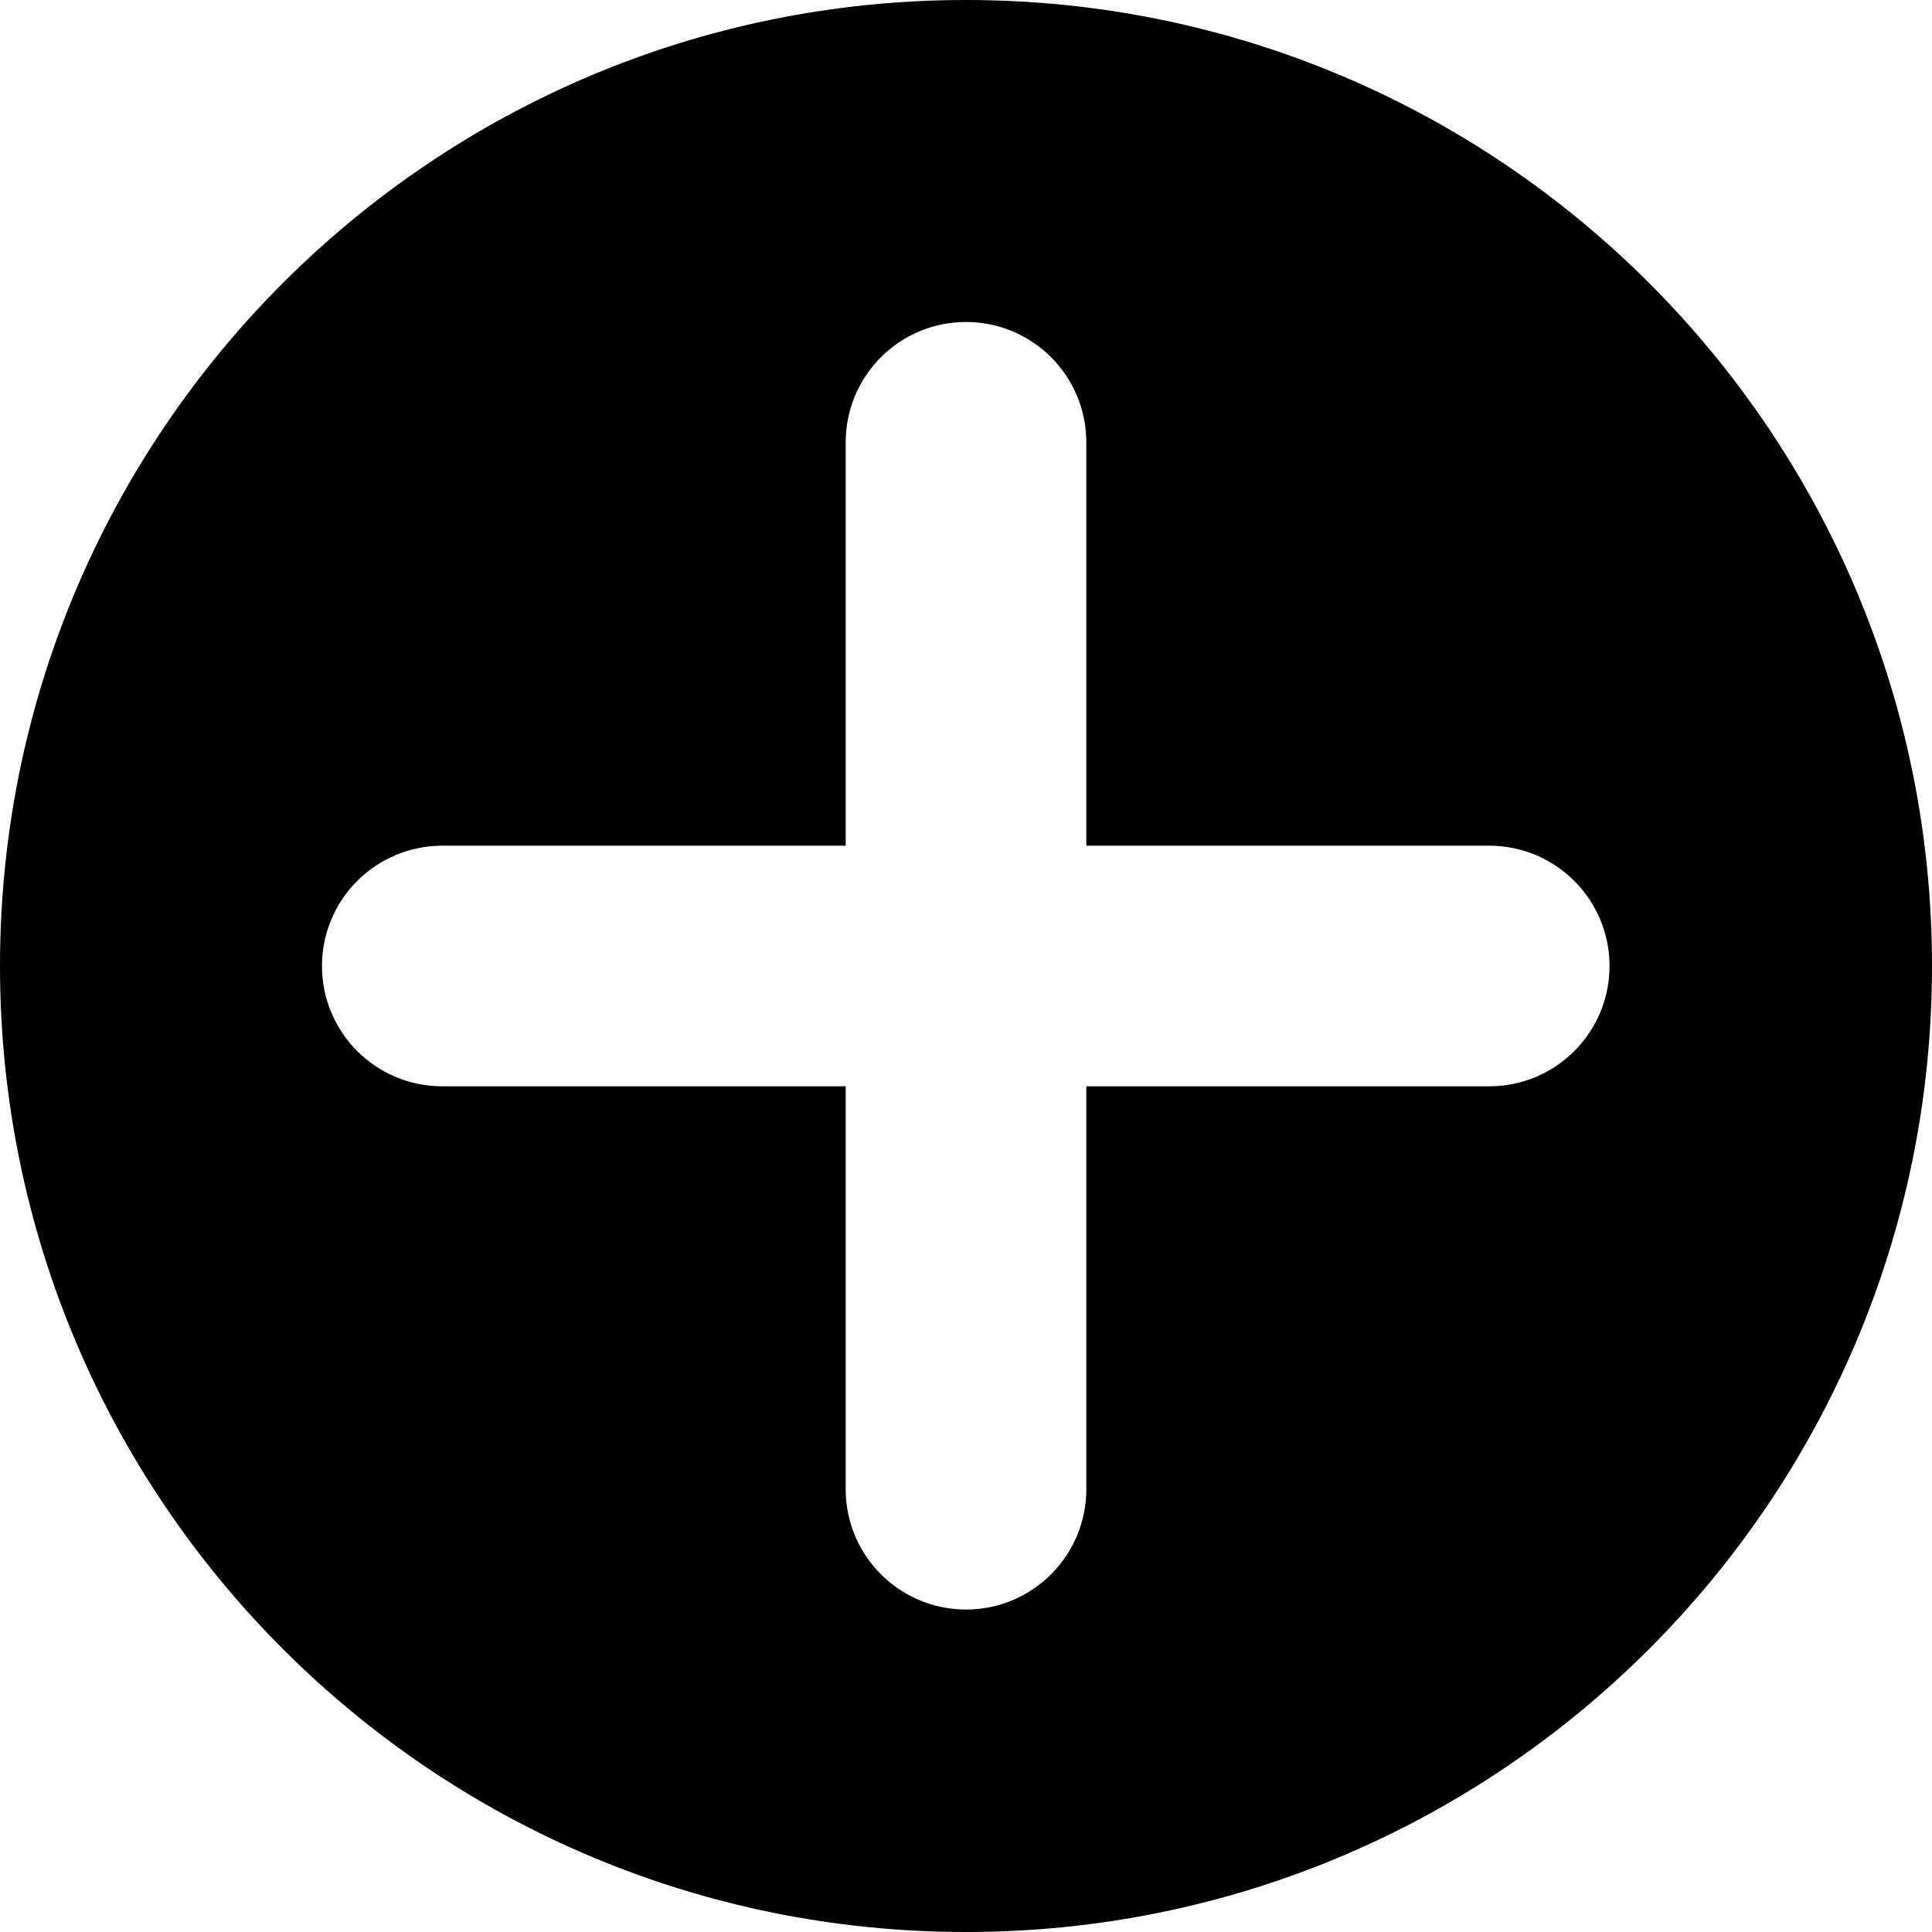 <svg width="44" height="44" viewBox="0 0 44 44" fill="none" xmlns="http://www.w3.org/2000/svg">
<path fill-rule="evenodd" clip-rule="evenodd" d="M22 44C34.15 44 44 34.15 44 22C44 9.85 34.15 0 22 0C9.85 0 0 9.85 0 22C0 34.15 9.85 44 22 44ZM7.333 22C7.333 20.486 8.56 19.26 10.074 19.26H19.26V10.074C19.26 8.56 20.486 7.333 22 7.333C23.514 7.333 24.74 8.56 24.74 10.074V19.26H33.915C35.429 19.26 36.656 20.486 36.656 22C36.656 23.514 35.429 24.74 33.915 24.74H24.74V33.915C24.74 35.429 23.514 36.656 22 36.656C20.486 36.656 19.26 35.429 19.26 33.915V24.74H10.074C8.56 24.74 7.333 23.514 7.333 22Z" fill="currentColor"/>
</svg>
